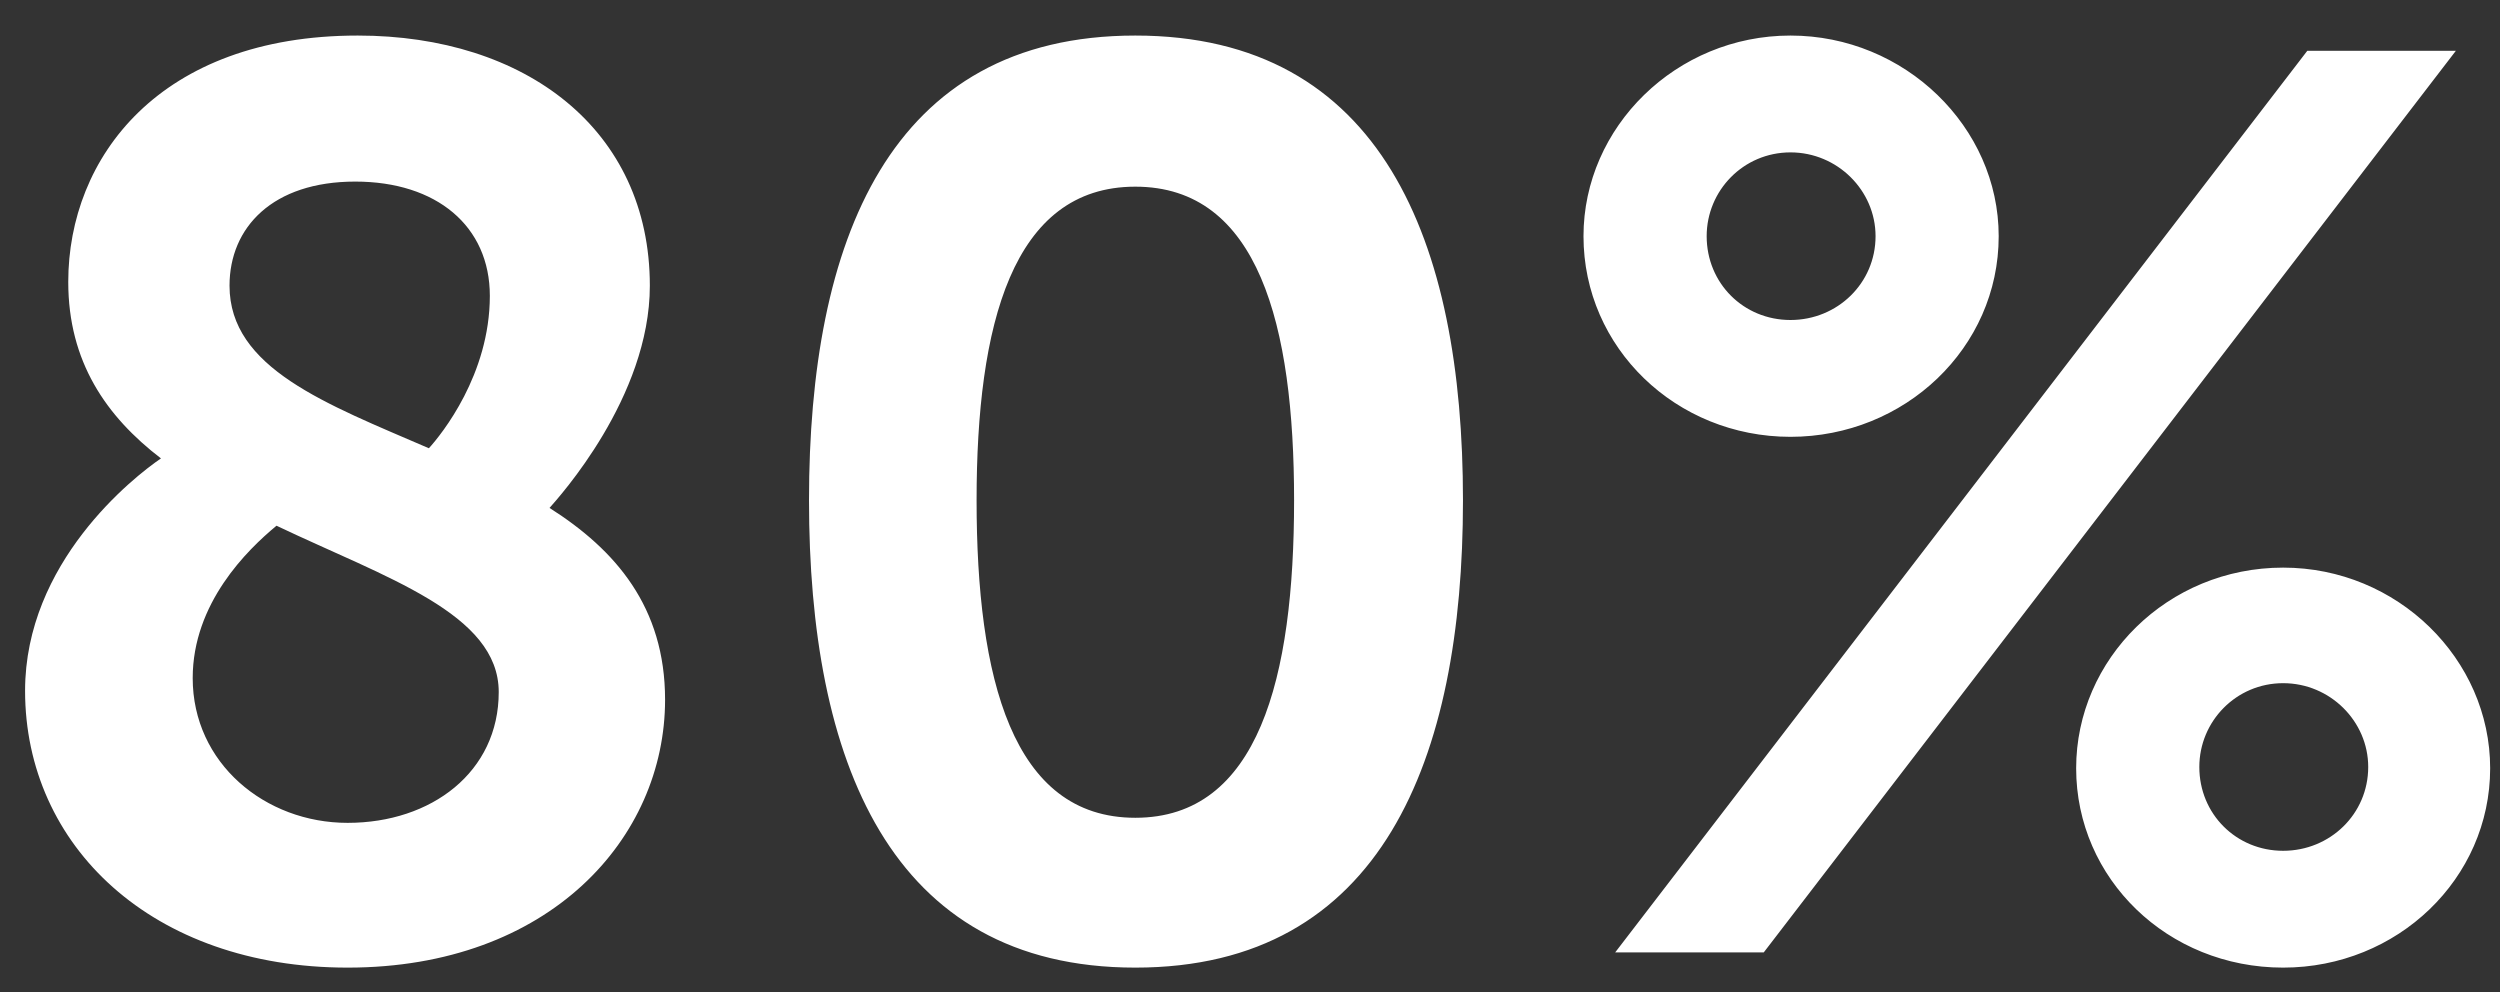 <svg width="63" height="25" viewBox="0 0 63 25" fill="none" xmlns="http://www.w3.org/2000/svg">
<rect x="0" y="0" width="63" height="25" fill="#333333" stroke="none"/>
<path d="M0.632 17.408C0.632 21.312 3.832 24.384 8.76 24.384C13.848 24.384 16.76 21.12 16.76 17.632C16.76 15.296 15.512 13.856 13.848 12.8C14.072 12.544 16.376 10.016 16.376 7.2C16.376 3.264 13.24 0.896 9.016 0.896C4.024 0.896 1.72 3.968 1.72 7.104C1.72 9.12 2.68 10.496 4.056 11.552C3.352 12.032 0.632 14.176 0.632 17.408ZM12.568 17.44C12.568 19.456 10.872 20.736 8.76 20.736C6.68 20.736 4.856 19.232 4.856 17.088C4.856 15.2 6.232 13.856 6.968 13.248C9.72 14.56 12.568 15.456 12.568 17.44ZM5.784 7.2C5.784 5.728 6.872 4.576 8.952 4.576C11 4.576 12.344 5.696 12.344 7.456C12.344 9.44 11.128 10.944 10.808 11.296C8.216 10.176 5.784 9.28 5.784 7.2ZM28.61 24.384C34.819 24.384 36.867 19.136 36.867 12.608C36.867 6.08 34.819 0.896 28.61 0.896C22.402 0.896 20.387 6.08 20.387 12.608C20.387 19.136 22.402 24.384 28.61 24.384ZM28.61 20.608C25.506 20.608 24.61 17.088 24.61 12.608C24.61 8.192 25.506 4.704 28.61 4.704C31.715 4.704 32.611 8.192 32.611 12.608C32.611 17.088 31.715 20.608 28.61 20.608ZM45.12 11.008C47.999 11.008 50.367 8.768 50.367 5.952C50.367 3.2 47.999 0.896 45.12 0.896C42.239 0.896 39.904 3.2 39.904 5.952C39.904 8.768 42.239 11.008 45.12 11.008ZM40.703 24H44.447L61.888 1.28H58.144L40.703 24ZM45.12 8.064C43.935 8.064 43.008 7.136 43.008 5.952C43.008 4.8 43.935 3.84 45.12 3.84C46.303 3.84 47.264 4.8 47.264 5.952C47.264 7.136 46.303 8.064 45.12 8.064ZM52.319 19.36C52.319 22.144 54.623 24.384 57.535 24.384C60.416 24.384 62.752 22.144 62.752 19.36C62.752 16.608 60.416 14.304 57.535 14.304C54.623 14.304 52.319 16.608 52.319 19.36ZM55.423 19.328C55.423 18.176 56.352 17.216 57.535 17.216C58.719 17.216 59.679 18.176 59.679 19.328C59.679 20.512 58.719 21.44 57.535 21.44C56.352 21.44 55.423 20.512 55.423 19.328Z" fill="white"/>
</svg>
